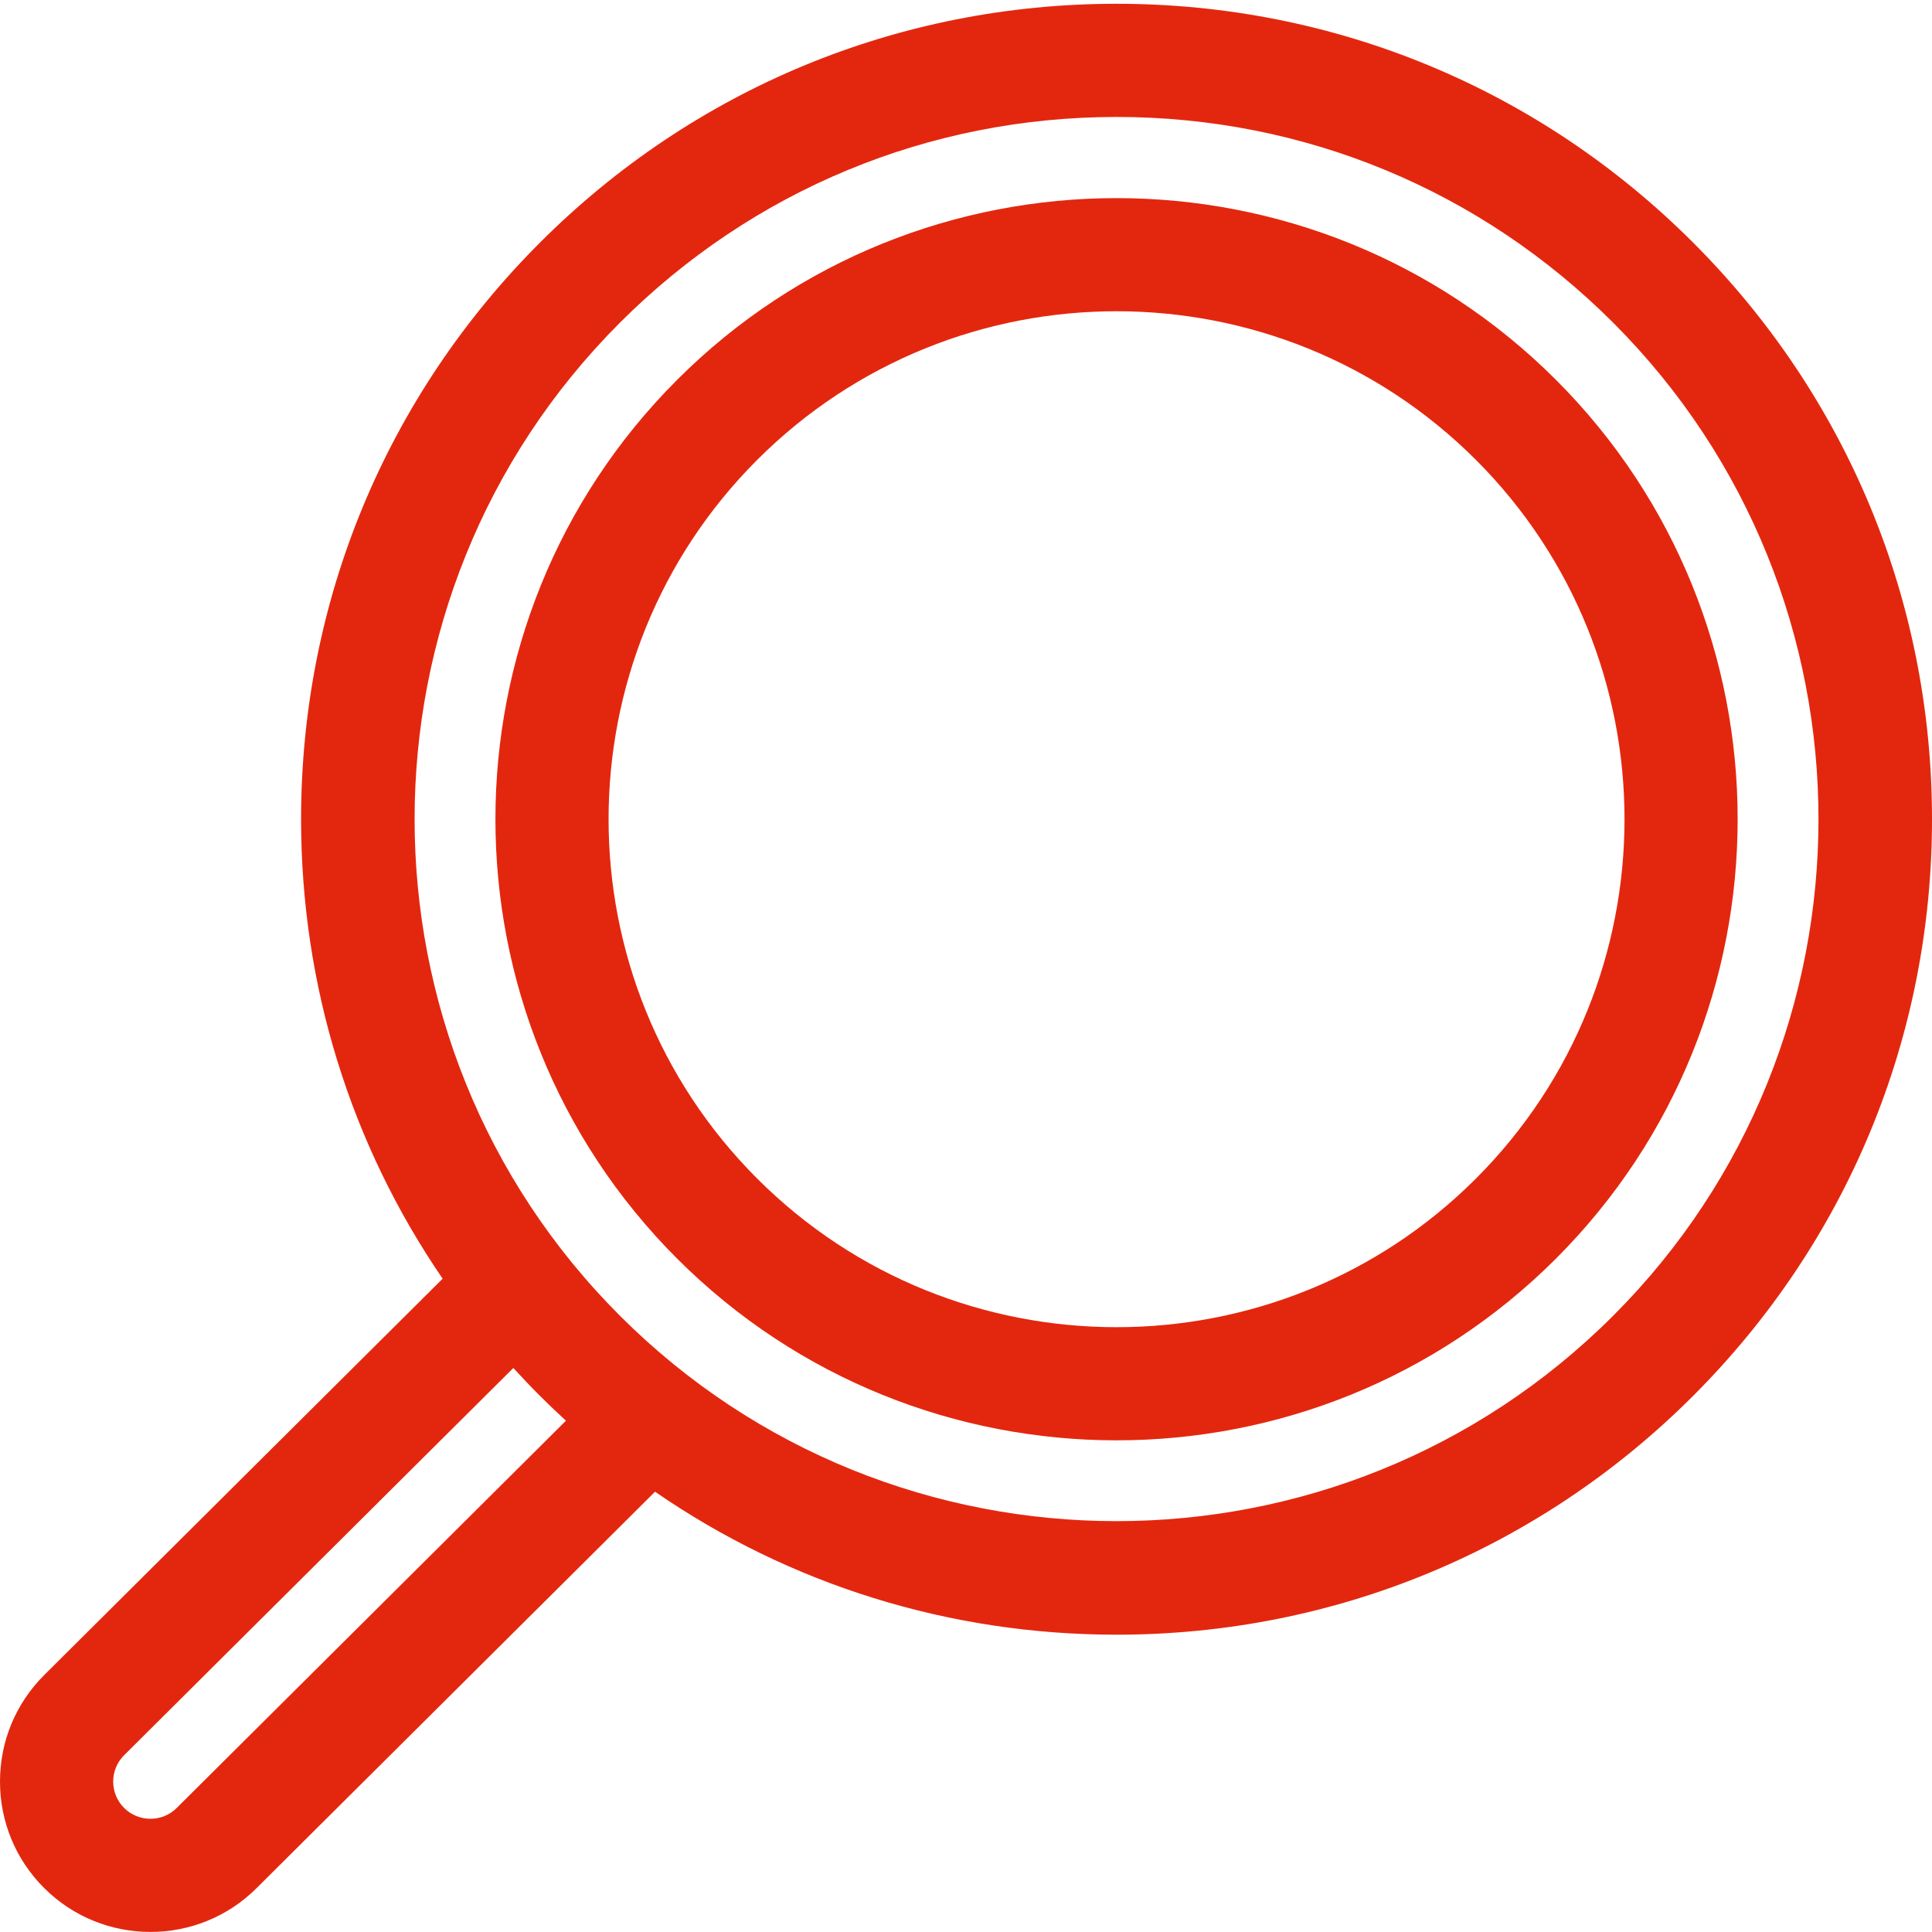 <svg width="62" height="62" viewBox="0 0 62 62" fill="none" xmlns="http://www.w3.org/2000/svg">
<path d="M54.335 7.786C49.393 2.843 42.821 0.121 35.831 0.121C28.842 0.121 22.27 2.843 17.327 7.786C12.385 12.729 9.662 19.3 9.662 26.29C9.662 31.629 11.252 36.723 14.205 41.034L1.414 53.759C0.502 54.671 0 55.883 0 57.173C0 58.462 0.502 59.674 1.414 60.586C2.356 61.528 3.592 61.998 4.829 61.998C6.064 61.998 7.298 61.528 8.237 60.589L21.021 47.871C25.346 50.853 30.465 52.459 35.831 52.459C42.821 52.459 49.392 49.737 54.335 44.794C59.278 39.851 62 33.28 62 26.29C62 19.3 59.278 12.729 54.335 7.786ZM5.672 58.018C5.207 58.484 4.448 58.483 3.982 58.018C3.757 57.792 3.632 57.492 3.632 57.173C3.632 56.853 3.757 56.554 3.979 56.331L16.474 43.9C16.751 44.203 17.035 44.502 17.327 44.794C17.6 45.067 17.879 45.332 18.162 45.592L5.672 58.018ZM51.767 42.225C42.98 51.012 28.683 51.012 19.895 42.225C11.108 33.438 11.108 19.141 19.895 10.354C24.152 6.098 29.812 3.753 35.831 3.753C41.851 3.753 47.51 6.098 51.767 10.354C60.554 19.141 60.554 33.438 51.767 42.225Z" fill="#E3270E"/>
<path d="M49.932 12.189C42.157 4.414 29.506 4.414 21.73 12.189C13.955 19.964 13.955 32.615 21.73 40.391C25.618 44.278 30.725 46.222 35.831 46.222C40.938 46.222 46.044 44.278 49.932 40.391C57.707 32.615 57.707 19.964 49.932 12.189ZM47.364 37.822C41.005 44.181 30.658 44.181 24.299 37.822C17.94 31.463 17.94 21.117 24.299 14.758C27.479 11.578 31.654 9.988 35.831 9.988C40.007 9.988 44.184 11.579 47.364 14.758C53.722 21.117 53.722 31.463 47.364 37.822Z" fill="#E3270E"/>
</svg>
